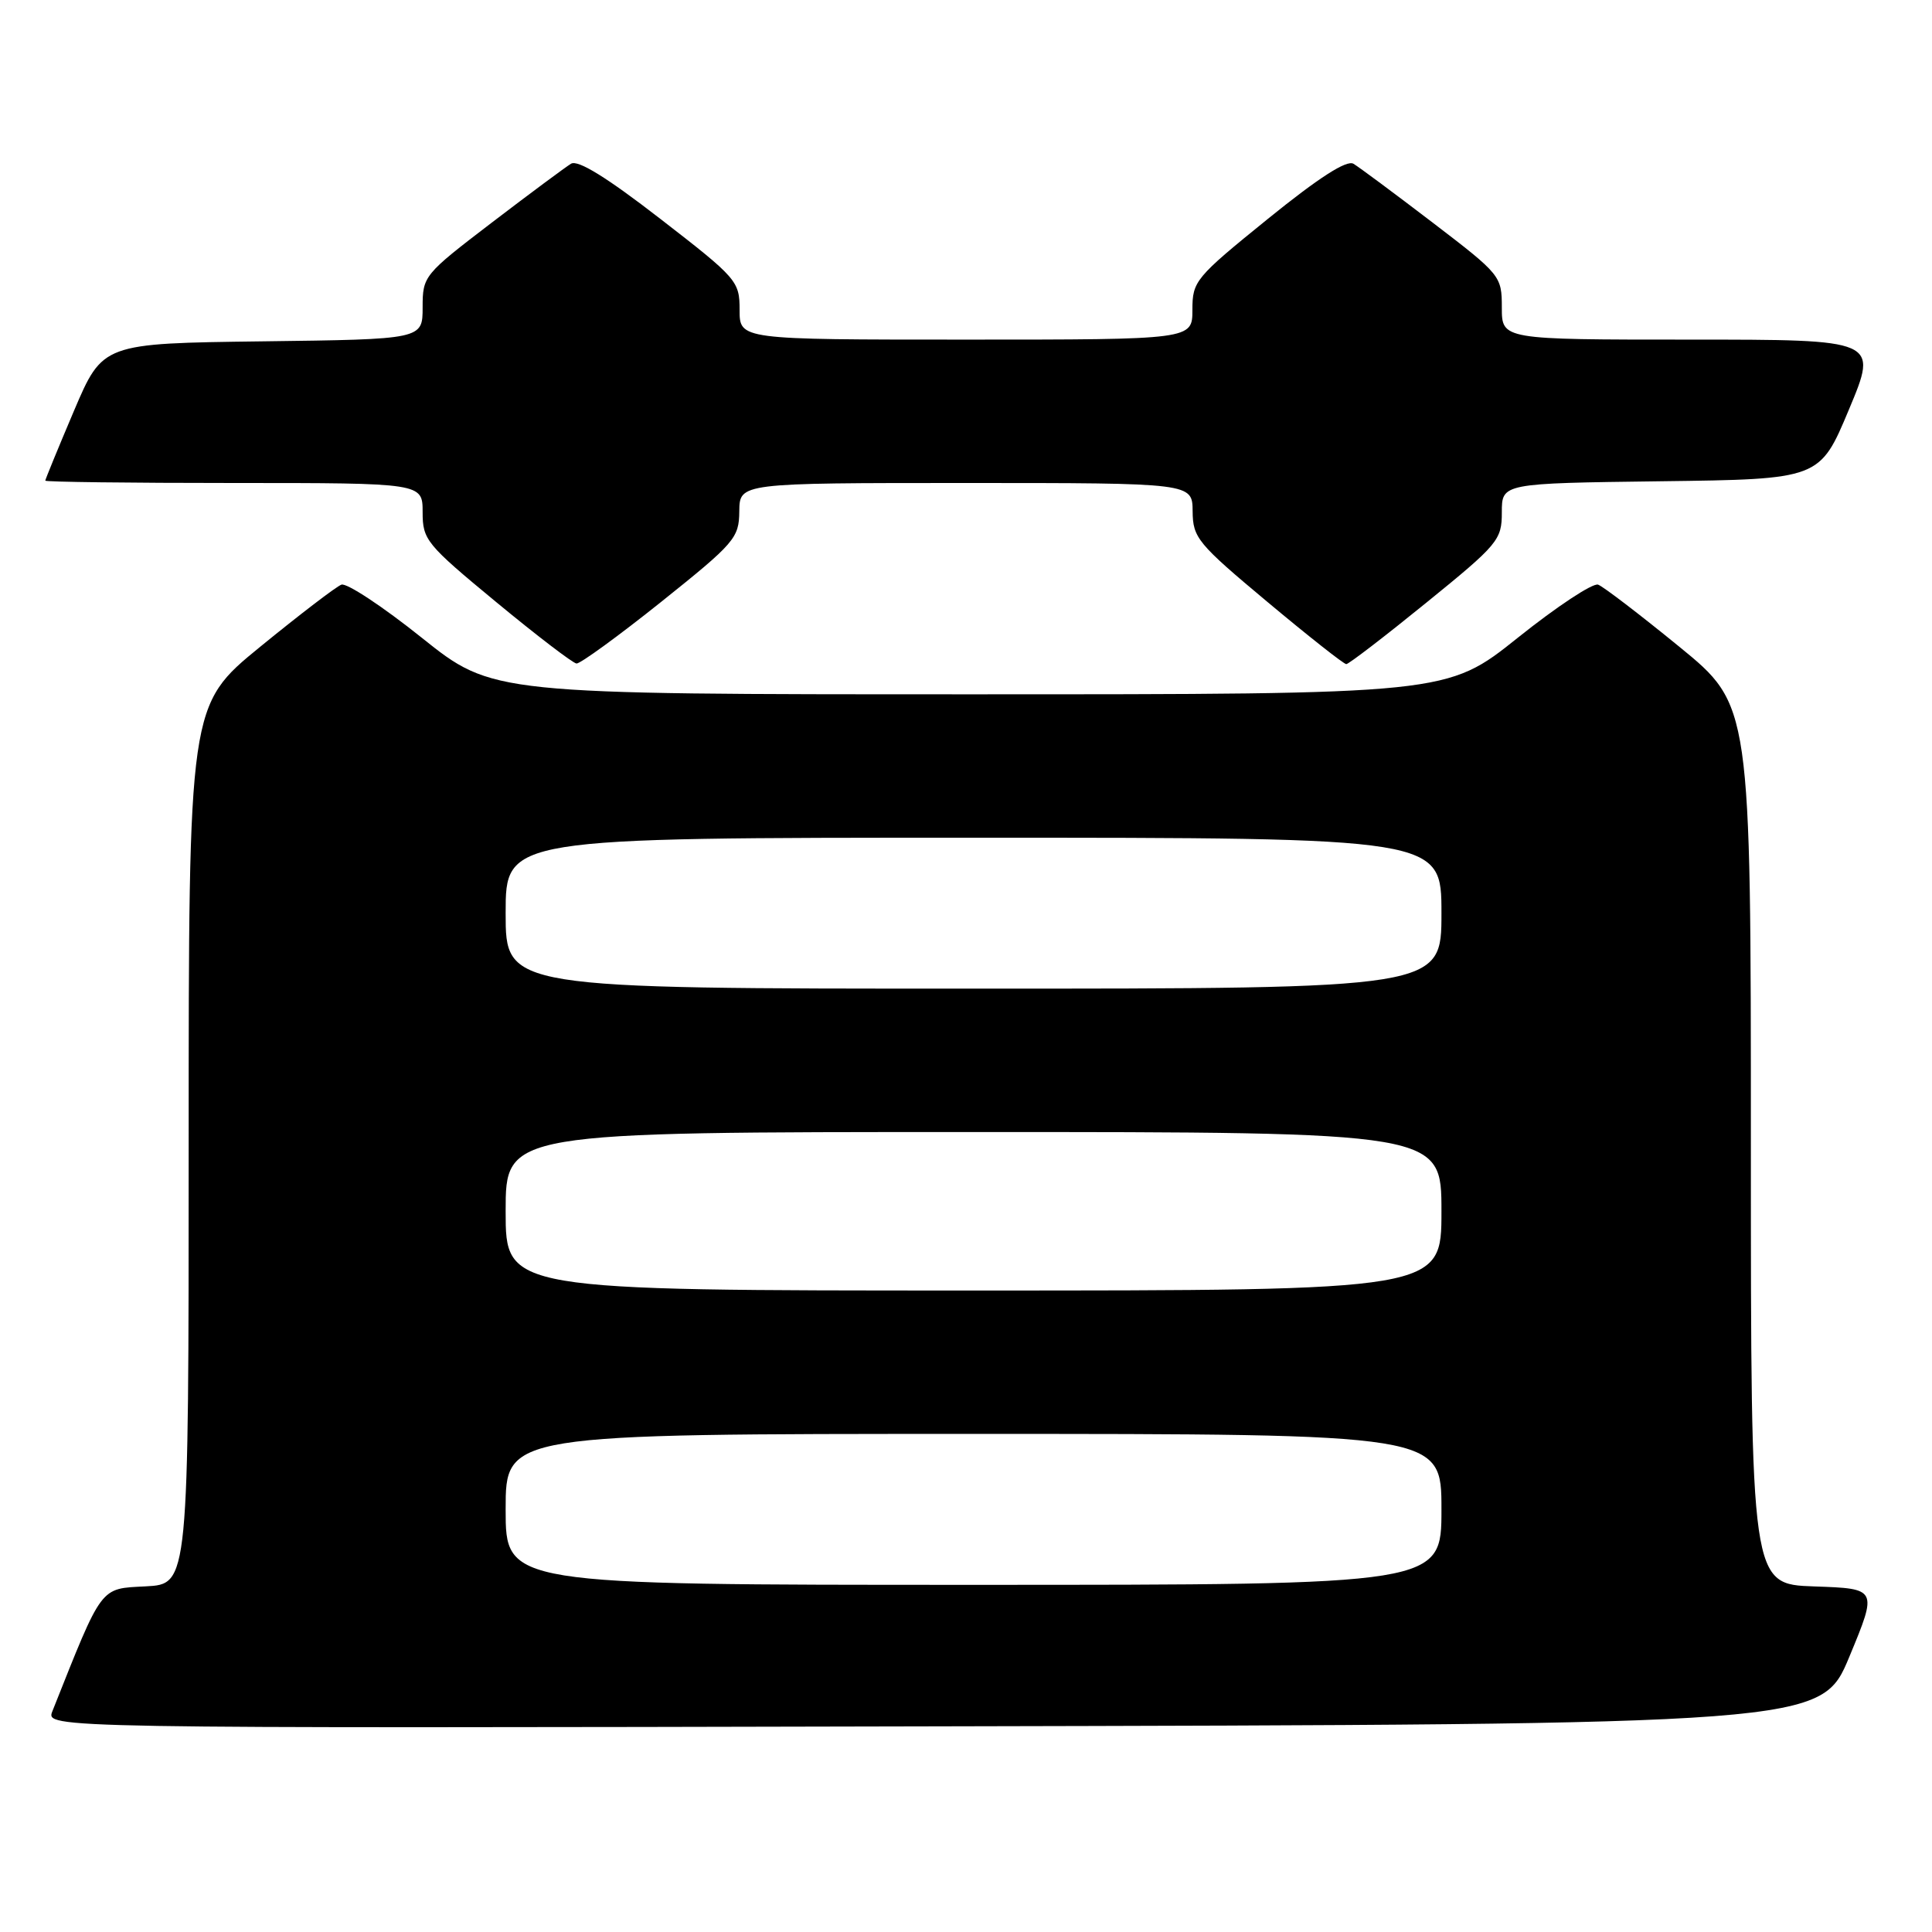 <?xml version="1.0" encoding="UTF-8" standalone="no"?>
<!DOCTYPE svg PUBLIC "-//W3C//DTD SVG 1.1//EN" "http://www.w3.org/Graphics/SVG/1.1/DTD/svg11.dtd" >
<svg xmlns="http://www.w3.org/2000/svg" xmlns:xlink="http://www.w3.org/1999/xlink" version="1.1" viewBox="0 0 256 256">
 <g >
 <path fill="currentColor"
d=" M 245.06 219.50 C 248.79 210.50 248.79 210.50 240.40 210.21 C 232.00 209.92 232.00 209.92 232.00 151.68 C 232.00 93.44 232.00 93.44 222.51 85.69 C 217.29 81.43 212.46 77.73 211.76 77.47 C 211.07 77.21 206.28 80.37 201.12 84.50 C 191.74 92.00 191.74 92.00 128.50 92.00 C 65.26 92.00 65.26 92.00 55.88 84.50 C 50.72 80.37 45.93 77.21 45.24 77.47 C 44.54 77.73 39.71 81.43 34.49 85.69 C 25.00 93.44 25.00 93.44 25.00 151.67 C 25.00 209.90 25.00 209.90 19.32 210.20 C 13.18 210.52 13.64 209.92 6.94 226.75 C 6.05 229.01 6.05 229.01 123.68 228.75 C 241.32 228.50 241.32 228.50 245.06 219.50 Z  M 87.61 79.75 C 97.36 71.95 97.93 71.29 97.96 67.75 C 98.00 64.00 98.00 64.00 128.00 64.00 C 158.00 64.00 158.00 64.00 158.03 67.75 C 158.06 71.26 158.68 72.02 167.93 79.75 C 173.36 84.29 178.06 88.00 178.39 88.00 C 178.71 88.00 183.48 84.34 188.98 79.87 C 198.53 72.12 199.00 71.55 199.00 67.89 C 199.00 64.04 199.00 64.04 220.06 63.77 C 241.13 63.50 241.13 63.50 245.00 54.25 C 248.87 45.00 248.87 45.00 223.94 45.00 C 199.00 45.00 199.00 45.00 199.00 40.75 C 199.00 36.57 198.85 36.39 189.84 29.50 C 184.80 25.65 180.08 22.14 179.34 21.70 C 178.44 21.16 174.74 23.54 168.00 29.00 C 158.39 36.78 158.00 37.25 158.00 41.05 C 158.00 45.00 158.00 45.00 128.00 45.00 C 98.00 45.00 98.00 45.00 98.00 41.07 C 98.00 37.25 97.68 36.88 87.51 29.01 C 80.41 23.51 76.59 21.15 75.67 21.69 C 74.93 22.14 70.20 25.65 65.16 29.50 C 56.16 36.38 56.00 36.57 56.00 40.73 C 56.00 44.96 56.00 44.96 34.80 45.23 C 13.61 45.50 13.61 45.50 9.80 54.44 C 7.71 59.36 6.00 63.53 6.00 63.69 C 6.00 63.86 17.25 64.00 31.00 64.00 C 56.00 64.00 56.00 64.00 56.00 67.87 C 56.00 71.54 56.49 72.13 65.75 79.78 C 71.11 84.21 75.90 87.87 76.39 87.92 C 76.88 87.96 81.93 84.29 87.61 79.75 Z  M 67.00 200.00 C 67.00 190.00 67.00 190.00 129.00 190.00 C 191.00 190.00 191.00 190.00 191.00 200.00 C 191.00 210.00 191.00 210.00 129.00 210.00 C 67.00 210.00 67.00 210.00 67.00 200.00 Z  M 67.00 160.50 C 67.00 150.00 67.00 150.00 129.00 150.00 C 191.00 150.00 191.00 150.00 191.00 160.50 C 191.00 171.00 191.00 171.00 129.00 171.00 C 67.00 171.00 67.00 171.00 67.00 160.50 Z  M 67.00 121.00 C 67.00 111.00 67.00 111.00 129.00 111.00 C 191.00 111.00 191.00 111.00 191.00 121.00 C 191.00 131.00 191.00 131.00 129.00 131.00 C 67.00 131.00 67.00 131.00 67.00 121.00 Z "/>
</g>
</svg>